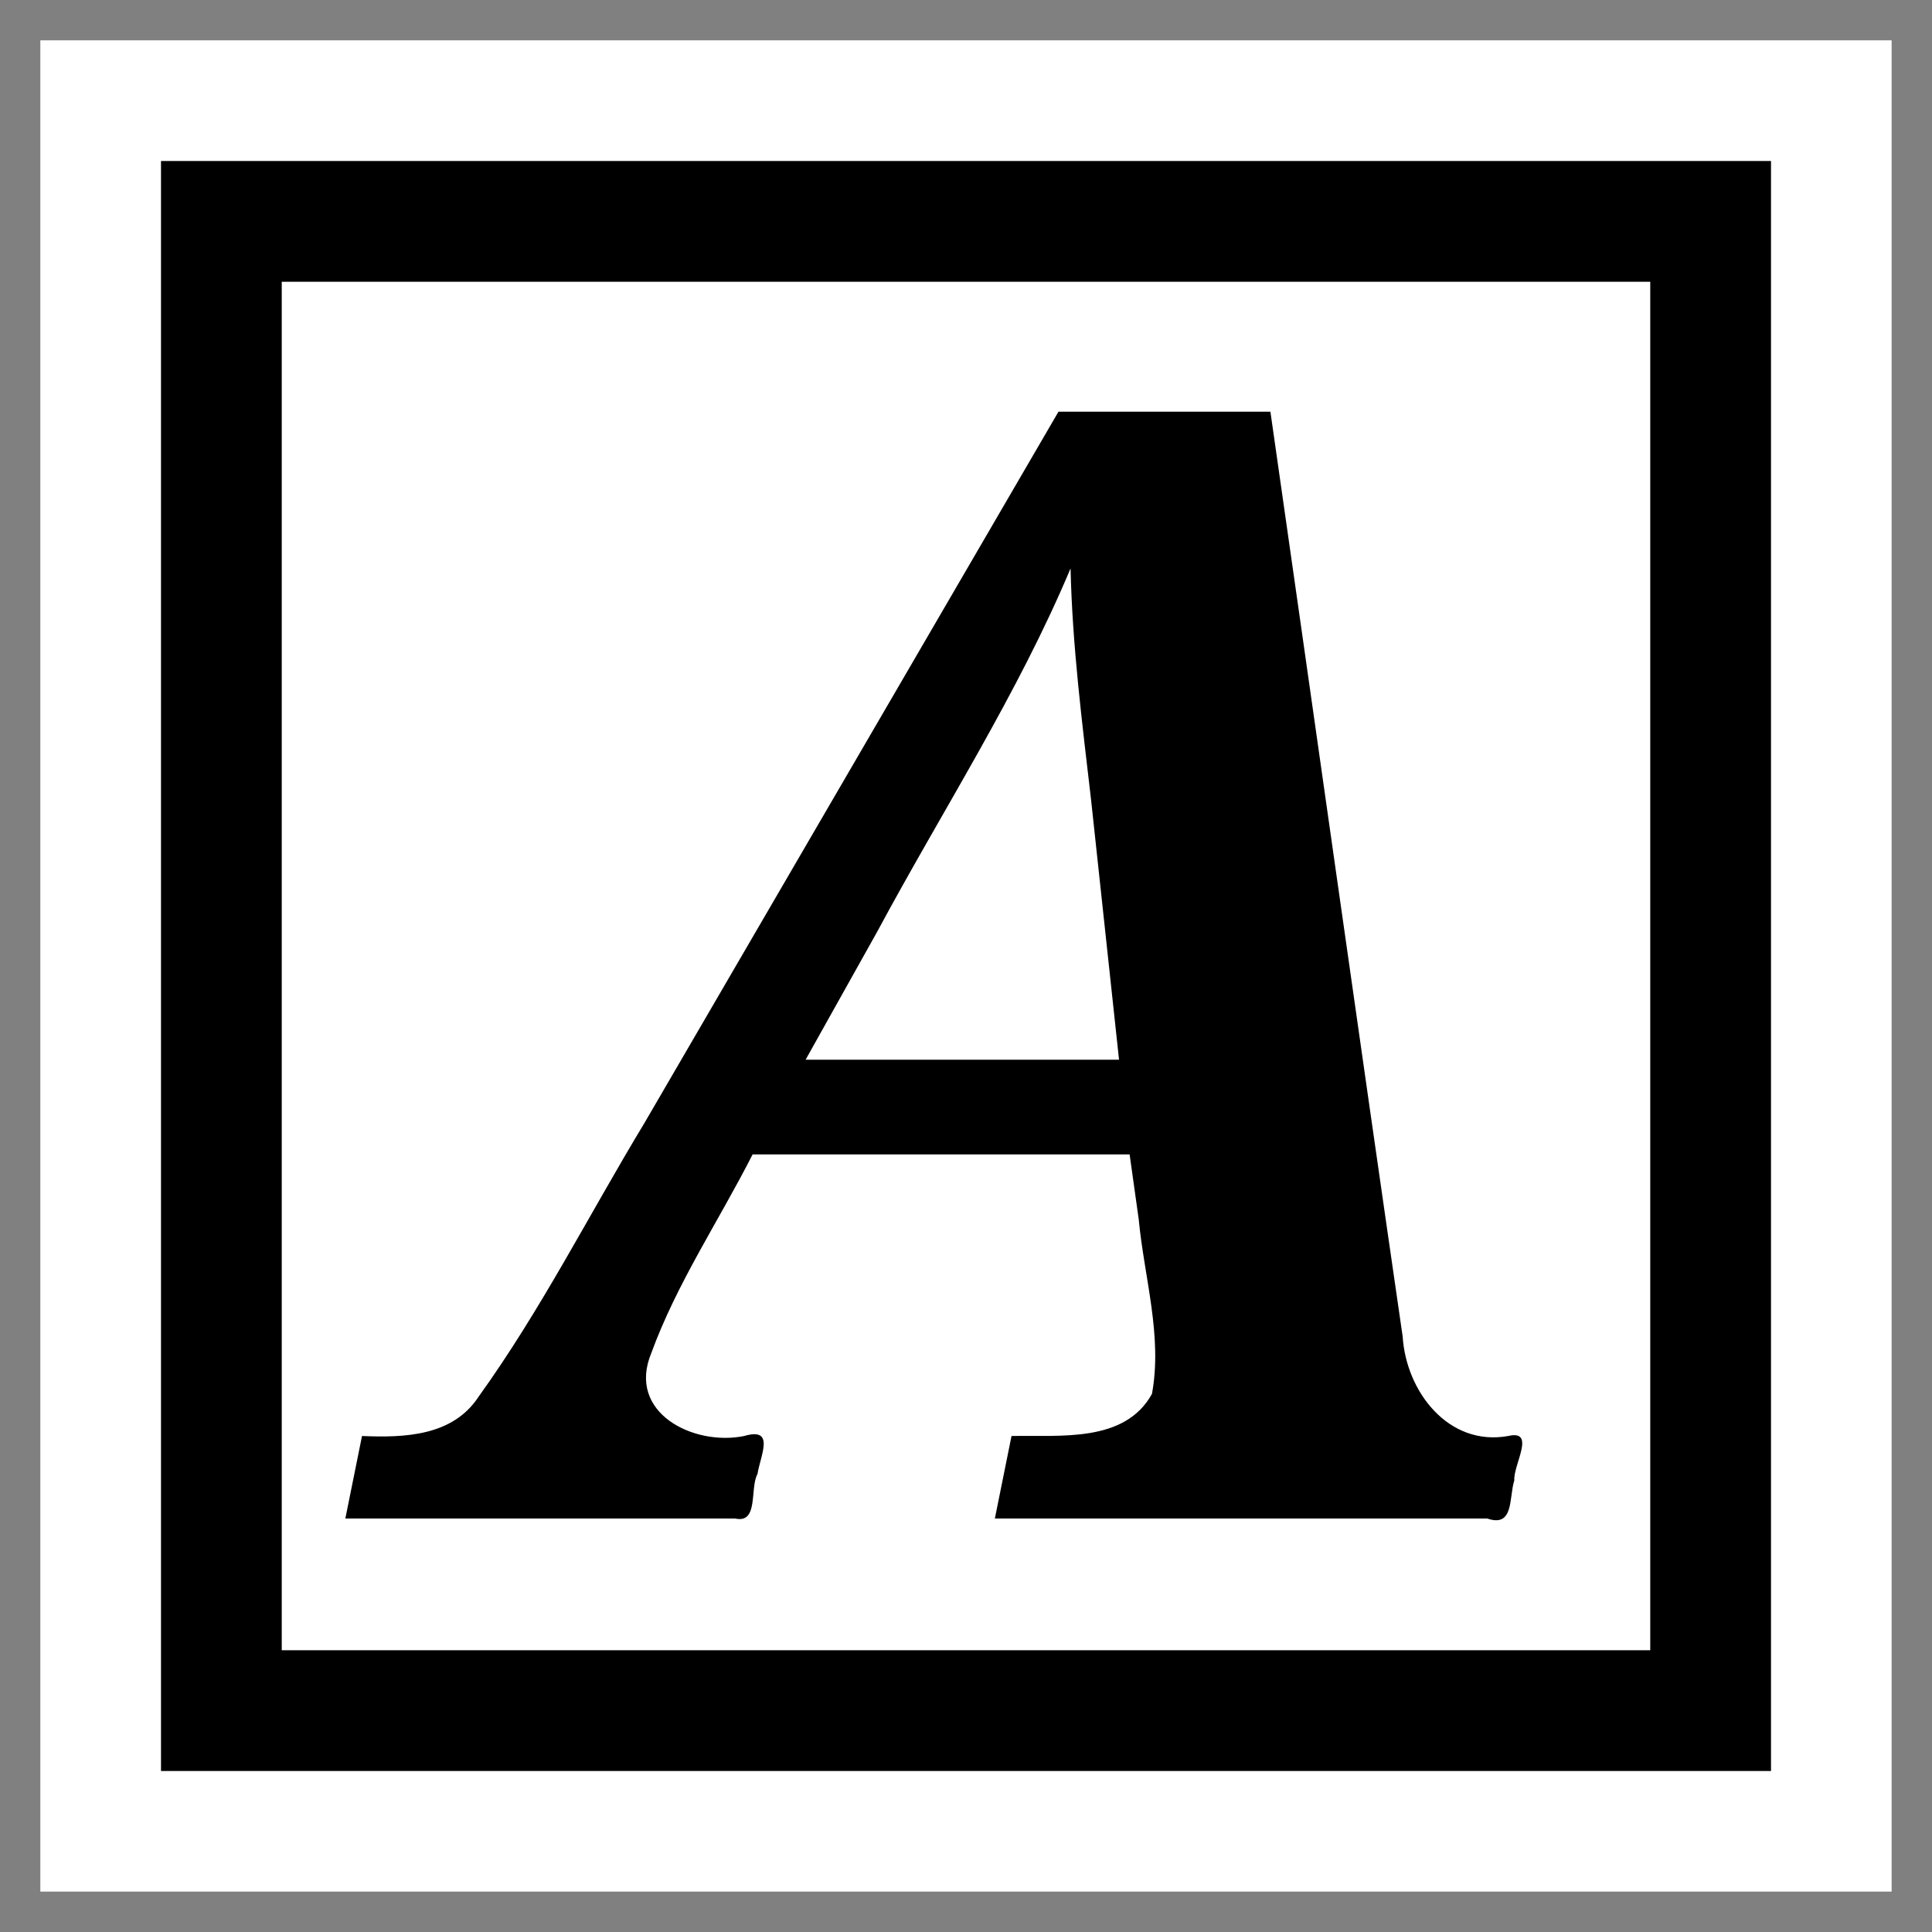 <?xml version="1.0" encoding="UTF-8" standalone="no"?>
<!-- Created with Inkscape (http://www.inkscape.org/) -->

<svg
   xmlns:dc="http://purl.org/dc/elements/1.1/"
   xmlns:cc="http://creativecommons.org/ns#"
   xmlns:rdf="http://www.w3.org/1999/02/22-rdf-syntax-ns#"
   xmlns:svg="http://www.w3.org/2000/svg"
   xmlns="http://www.w3.org/2000/svg"
   xmlns:sodipodi="http://sodipodi.sourceforge.net/DTD/sodipodi-0.dtd"
   xmlns:inkscape="http://www.inkscape.org/namespaces/inkscape"
   width="48"
   height="48"
   viewBox="0 0 48 48"
   version="1.1"
   id="svg8"
   inkscape:version="0.92.2 5c3e80d, 2017-08-06"
   sodipodi:docname="cr3_option_font_face_hc-48x48-src.svg">
  <rect x="0" y="0" width="48" height="48" fill="#808080" stroke="none"/>
  <defs
     id="defs2" />
  <sodipodi:namedview
     id="base"
     pagecolor="#ffffff"
     bordercolor="#666666"
     borderopacity="1.0"
     inkscape:pageopacity="0.0"
     inkscape:pageshadow="2"
     inkscape:zoom="2.4033506"
     inkscape:cx="40.433451"
     inkscape:cy="-65.8804"
     inkscape:document-units="px"
     inkscape:current-layer="layer1"
     showgrid="false"
     units="px"
     inkscape:window-width="1361"
     inkscape:window-height="996"
     inkscape:window-x="1777"
     inkscape:window-y="339"
     inkscape:window-maximized="0"
     inkscape:pagecheckerboard="true"
     objecttolerance="2"
     guidetolerance="2" />
  <g
     inkscape:groupmode="layer"
     id="layer2"
     inkscape:label="Layer 2"
     style="display:none">
    <g
       id="g946"
       transform="translate(-61.339,-439.226)">
      <path
         sodipodi:nodetypes="cccccccccccccc"
         style="display:inline;opacity:1;fill:#ffffff;fill-opacity:1;fill-rule:evenodd;stroke:none;stroke-width:1;stroke-linecap:butt;stroke-linejoin:miter;stroke-miterlimit:4;stroke-dasharray:none;stroke-opacity:1"
         d="m 79.91,442.702 c -5.372,13.251 -11.186,27.749 -16.557,41 3.362,-0.018 7.685,0.008 10.192,0 1.252,-2.766 1.729,-4.244 3.035,-7.435 7.771,-0.03 10.418,-0.022 17.146,0 1.222,3.371 3.236,7.435 3.236,7.435 0,0 6.925,0.148 10.361,0 -1.824,-4.328 -4.562,-11.28 -6.408,-15.727 -3.415,-8.425 -6.831,-16.849 -10.246,-25.273 -4.184,-0.028 -6.195,-0.015 -10.76,0 z m 10.16,24 c -4.258,-0.037 -5.456,-0.039 -9.384,0 2.177,-5.551 3.206,-8.156 4.637,-12.2 1.53,4.227 3.016,8.034 4.747,12.2 z"
         id="path935"
         inkscape:connector-curvature="0" />
      <path
         inkscape:r_cy="true"
         inkscape:r_cx="true"
         id="path2211-6"
         d="m 81.323,444.7 -15,37 h 6 l 3.25,-8 h 19.5 l 3.25,8 h 6 l -15,-37 z m 4,5 7.719,19 h -15.438 z"
         style="display:inline;fill:#000000;fill-opacity:1;fill-rule:evenodd;stroke:none;stroke-width:1;stroke-linecap:butt;stroke-linejoin:miter;stroke-miterlimit:4;stroke-dasharray:none;stroke-opacity:1"
         inkscape:connector-curvature="0" />
    </g>
  </g>
  <g
     inkscape:label="Layer 1"
     inkscape:groupmode="layer"
     id="layer1"
     transform="translate(0,-437.267)"
     style="display:inline">
    <path
       style="fill:#ffffff;fill-opacity:1;fill-rule:evenodd;stroke:#ffffff;stroke-width:3;stroke-linecap:butt;stroke-linejoin:miter;stroke-miterlimit:4;stroke-dasharray:none;stroke-opacity:1"
       d="m 2.502,439.769 h 42.995 v 42.995 H 2.502 Z"
       id="path984-9"
       inkscape:connector-curvature="0"
       sodipodi:nodetypes="ccccc" />
    <path
       style="fill:#ffffff;fill-opacity:1;fill-rule:evenodd;stroke:#000000;stroke-width:3;stroke-linecap:butt;stroke-linejoin:miter;stroke-miterlimit:4;stroke-dasharray:none;stroke-opacity:1"
       d="M 5.5,442.767 H 42.5 v 37 H 5.5 Z"
       id="path984"
       inkscape:connector-curvature="0"
       sodipodi:nodetypes="ccccc" />
    <path
       style="font-style:italic;font-variant:normal;font-weight:bold;font-stretch:normal;font-size:53.333px;line-height:125%;font-family:'Droid Serif';-inkscape-font-specification:'Droid Serif Italic';letter-spacing:0px;word-spacing:0px;display:inline;fill:#000000;fill-opacity:1;stroke:none;stroke-width:1.806;stroke-linecap:round;stroke-linejoin:round;stroke-miterlimit:4;stroke-dasharray:none;stroke-opacity:1"
       d="m 18.699,465.947 c -0.837,1.647 -1.884,3.201 -2.519,4.94 -0.612,1.482 1.053,2.314 2.309,2.057 0.78,-0.229 0.403,0.481 0.331,0.943 -0.197,0.354 0.037,1.24 -0.555,1.107 -3.228,0 -6.456,0 -9.685,0 0.138,-0.683 0.276,-1.367 0.414,-2.05 1.051,0.044 2.258,0.007 2.901,-0.983 1.548,-2.152 2.747,-4.531 4.118,-6.797 3.428,-5.889 6.856,-11.778 10.284,-17.668 1.755,0 3.511,0 5.266,0 1.098,7.659 2.174,15.321 3.286,22.978 0.085,1.36 1.133,2.737 2.622,2.47 0.701,-0.165 0.122,0.718 0.152,1.102 -0.137,0.423 -6.86e-4,1.18 -0.673,0.948 -4.078,0 -8.155,0 -12.233,0 0.138,-0.683 0.276,-1.367 0.414,-2.05 1.209,-0.025 2.813,0.176 3.489,-1.046 0.266,-1.44 -0.193,-2.898 -0.329,-4.339 -0.075,-0.537 -0.151,-1.074 -0.226,-1.611 -3.122,0 -6.244,0 -9.367,0 z m 8.407,-8.821 c -0.221,-1.907 -0.465,-3.815 -0.508,-5.737 -1.323,3.147 -3.191,6.023 -4.803,9.024 -0.593,1.061 -1.186,2.122 -1.78,3.182 2.596,0 5.191,0 7.787,0 -0.232,-2.157 -0.464,-4.313 -0.696,-6.47 z"
       id="path902-3"
       inkscape:connector-curvature="0" />
  </g>
</svg>
